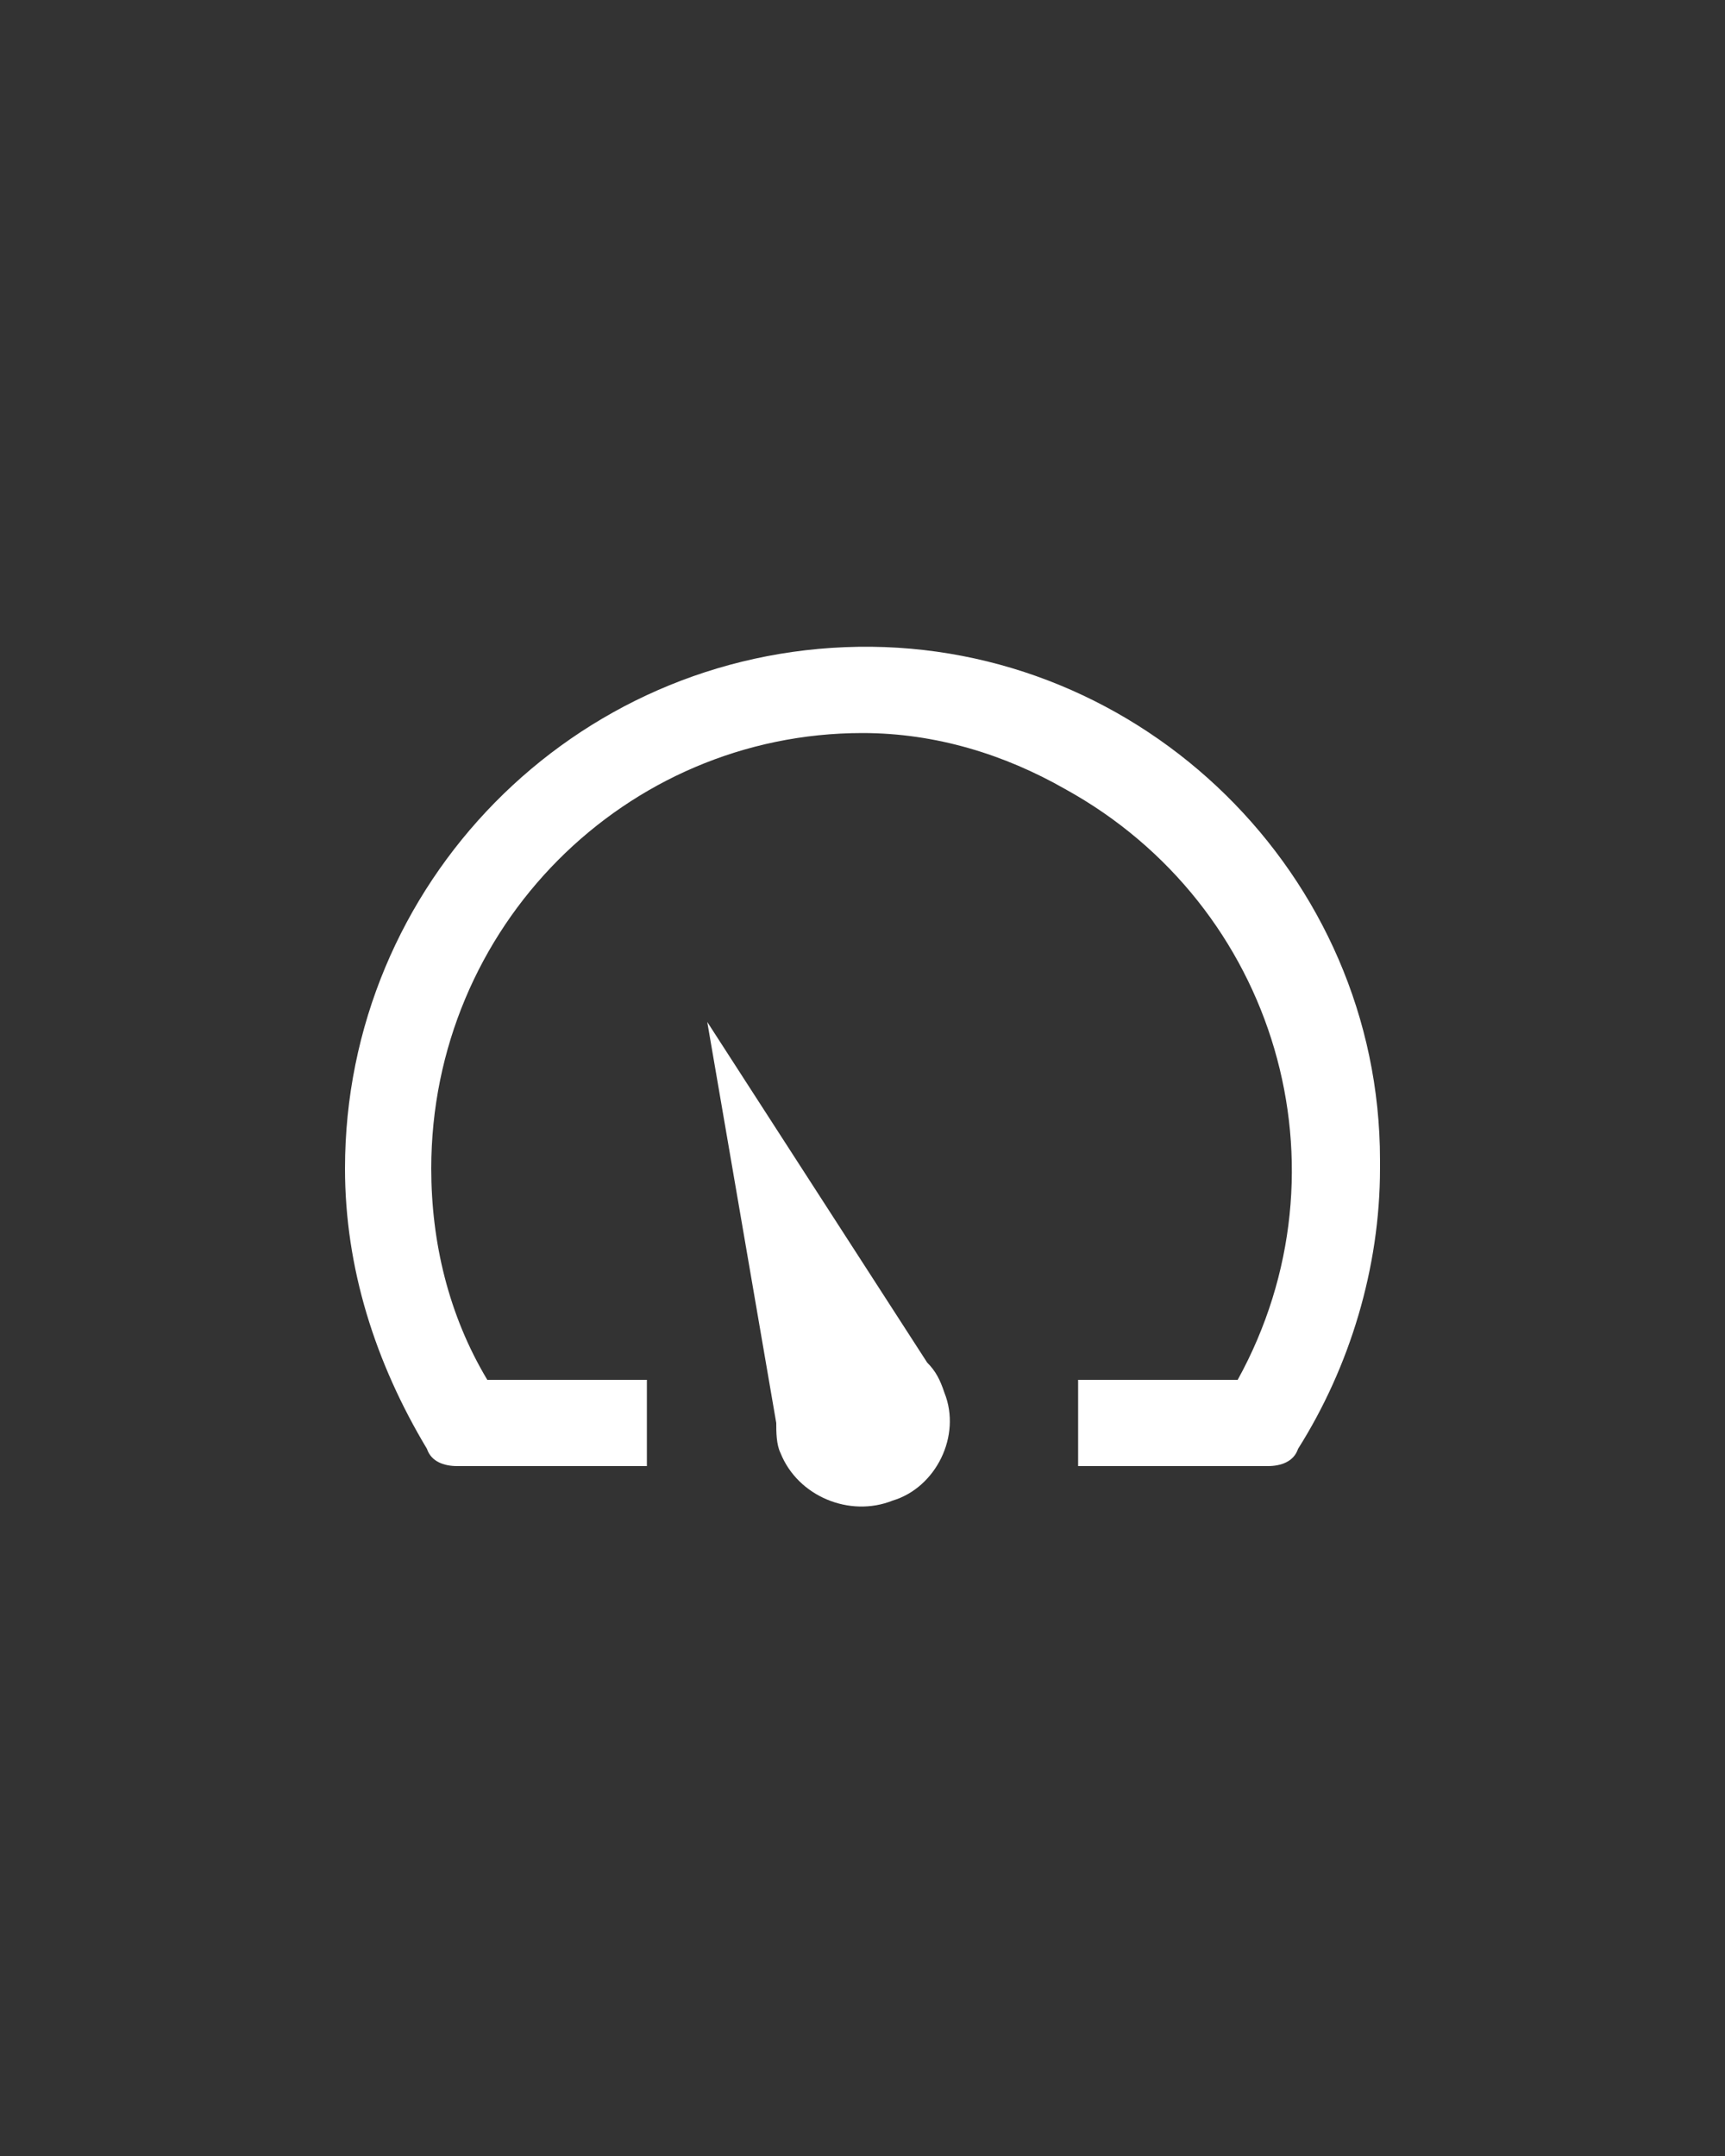 <svg xmlns="http://www.w3.org/2000/svg" width="40" height="50" viewBox="0 0 40 50">
    <rect x="0" y="0" width="40" height="50" fill="#333333" stroke="none"/>
    <g fill="#FFF" fill-rule="evenodd">
		<path class="st0" d="M32,27.1c0,2.3-0.7,4.6-1.9,6.5C30,33.9,29.7,34,29.4,34H25v-2h3.7c2.7-4.9,0.9-11-4-13.7
			C23.3,17.5,21.7,17,20,17c-5.5,0-10,4.5-10,10.1c0,1.7,0.4,3.4,1.3,4.9H15v2h-4.4c-0.3,0-0.6-0.1-0.7-0.4c-1.2-2-1.9-4.2-1.9-6.5
			c0-6.6,5.3-12,11.9-12.1S32,20.3,32,26.9C32,27,32,27,32,27.1z M21.9,32.3L21.9,32.3L21.9,32.3c-0.1-0.3-0.2-0.5-0.4-0.7l-5.1-7.9
			L18,33c0,0.2,0,0.5,0.1,0.7c0,0,0,0,0,0l0,0l0,0c0.4,1,1.6,1.5,2.6,1.1C21.7,34.5,22.3,33.3,21.9,32.3
			C21.9,32.3,21.9,32.3,21.9,32.3L21.9,32.3z"/>
	</g>
</svg>
